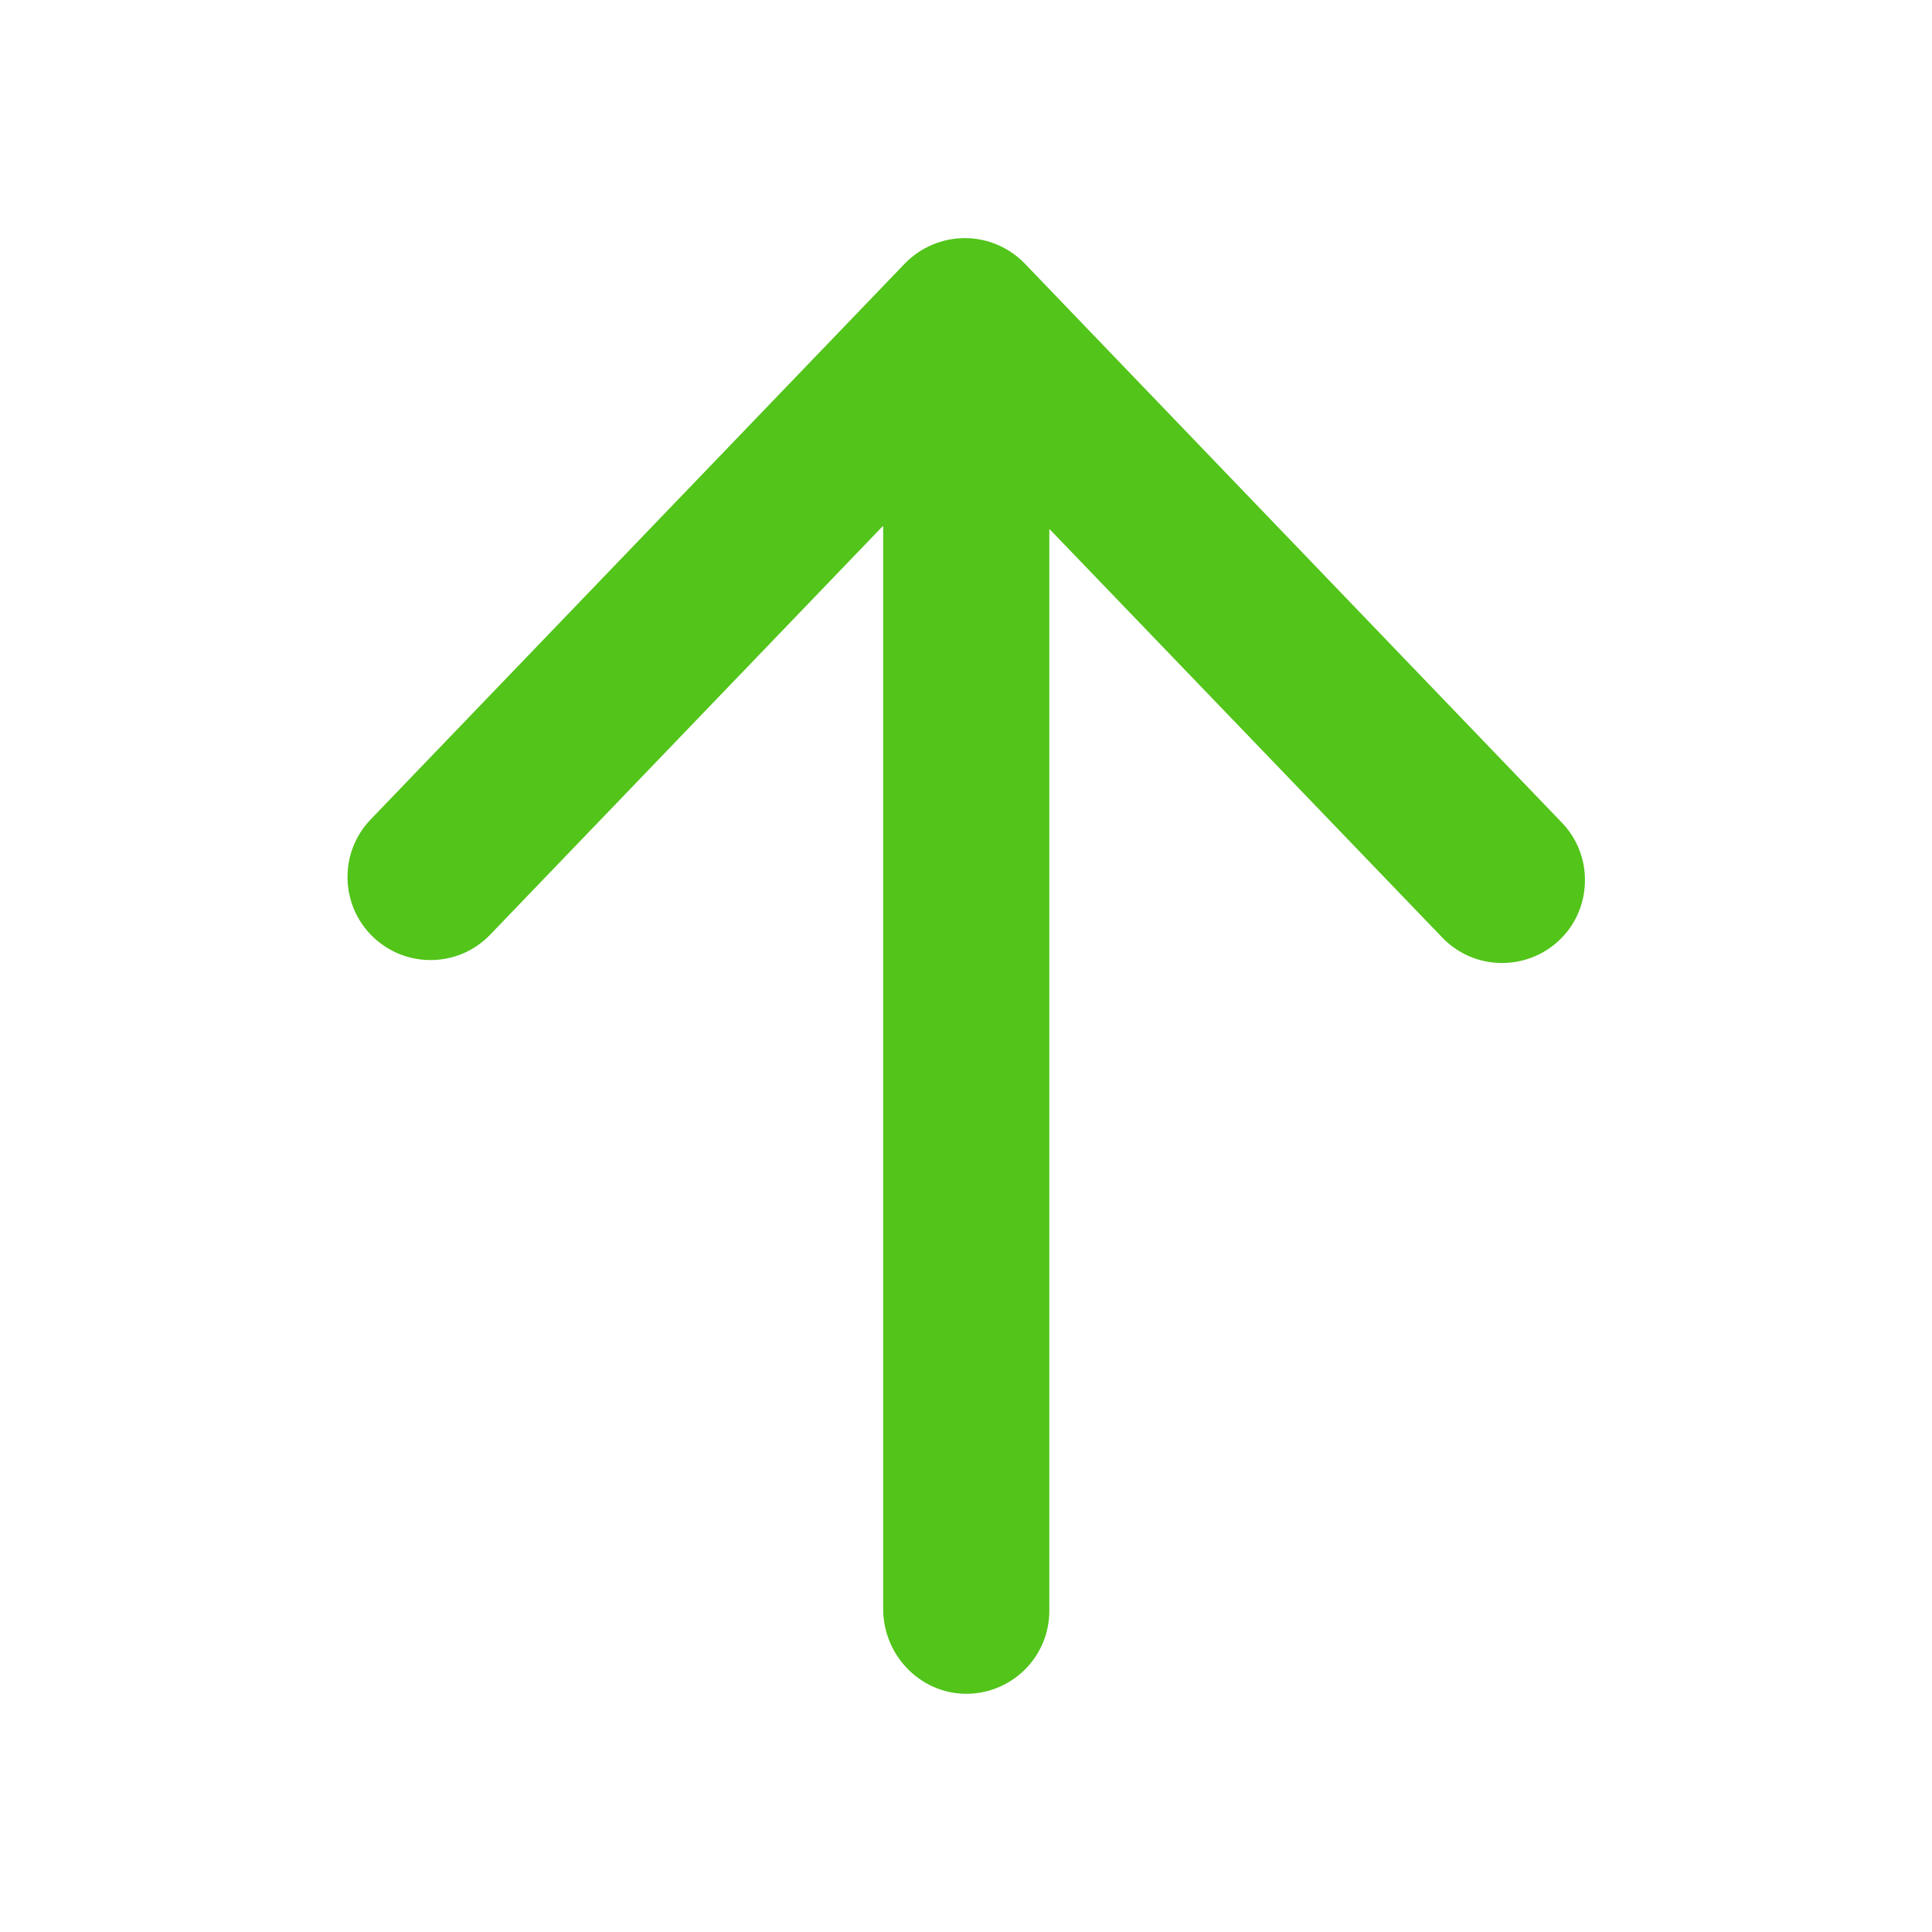 <?xml version="1.0" encoding="UTF-8"?>
<svg width="8px" height="8px" viewBox="0 0 8 8" version="1.1" xmlns="http://www.w3.org/2000/svg" xmlns:xlink="http://www.w3.org/1999/xlink">
    <!-- Generator: Sketch 60 (88103) - https://sketch.com -->
    <title>icon/最高分</title>
    <desc>Created with Sketch.</desc>
    <g id="Slice" stroke="none" stroke-width="1" fill="none" fill-rule="evenodd" opacity="0.998">
        <g id="icon/最高分">
            <g id="Group-69">
                <rect id="Rectangle-37-Copy-3" x="0" y="0" width="8" height="8"></rect>
                <g id="arrowup" transform="translate(1.438, 0.984)" fill="#52C41A" fill-rule="nonzero">
                    <path d="M2.219,5.678 L2.219,1.196 C2.219,1.195 2.217,1.195 2.217,1.195 L0.592,2.886 C0.461,3.023 0.243,3.027 0.106,2.895 C-0.03,2.764 -0.035,2.546 0.097,2.409 L2.309,0.107 C2.374,0.04 2.464,0.002 2.557,0.002 C2.651,0.002 2.74,0.04 2.805,0.107 L5.029,2.422 C5.093,2.488 5.125,2.574 5.125,2.66 C5.125,2.751 5.09,2.841 5.02,2.908 C4.883,3.039 4.665,3.035 4.534,2.898 L2.909,1.208 C2.908,1.207 2.907,1.208 2.907,1.209 L2.907,5.686 C2.907,5.869 2.764,6.018 2.584,6.029 C2.384,6.041 2.219,5.877 2.219,5.678 Z" id="Shape"></path>
                </g>
            </g>
        </g>
    </g>
</svg>